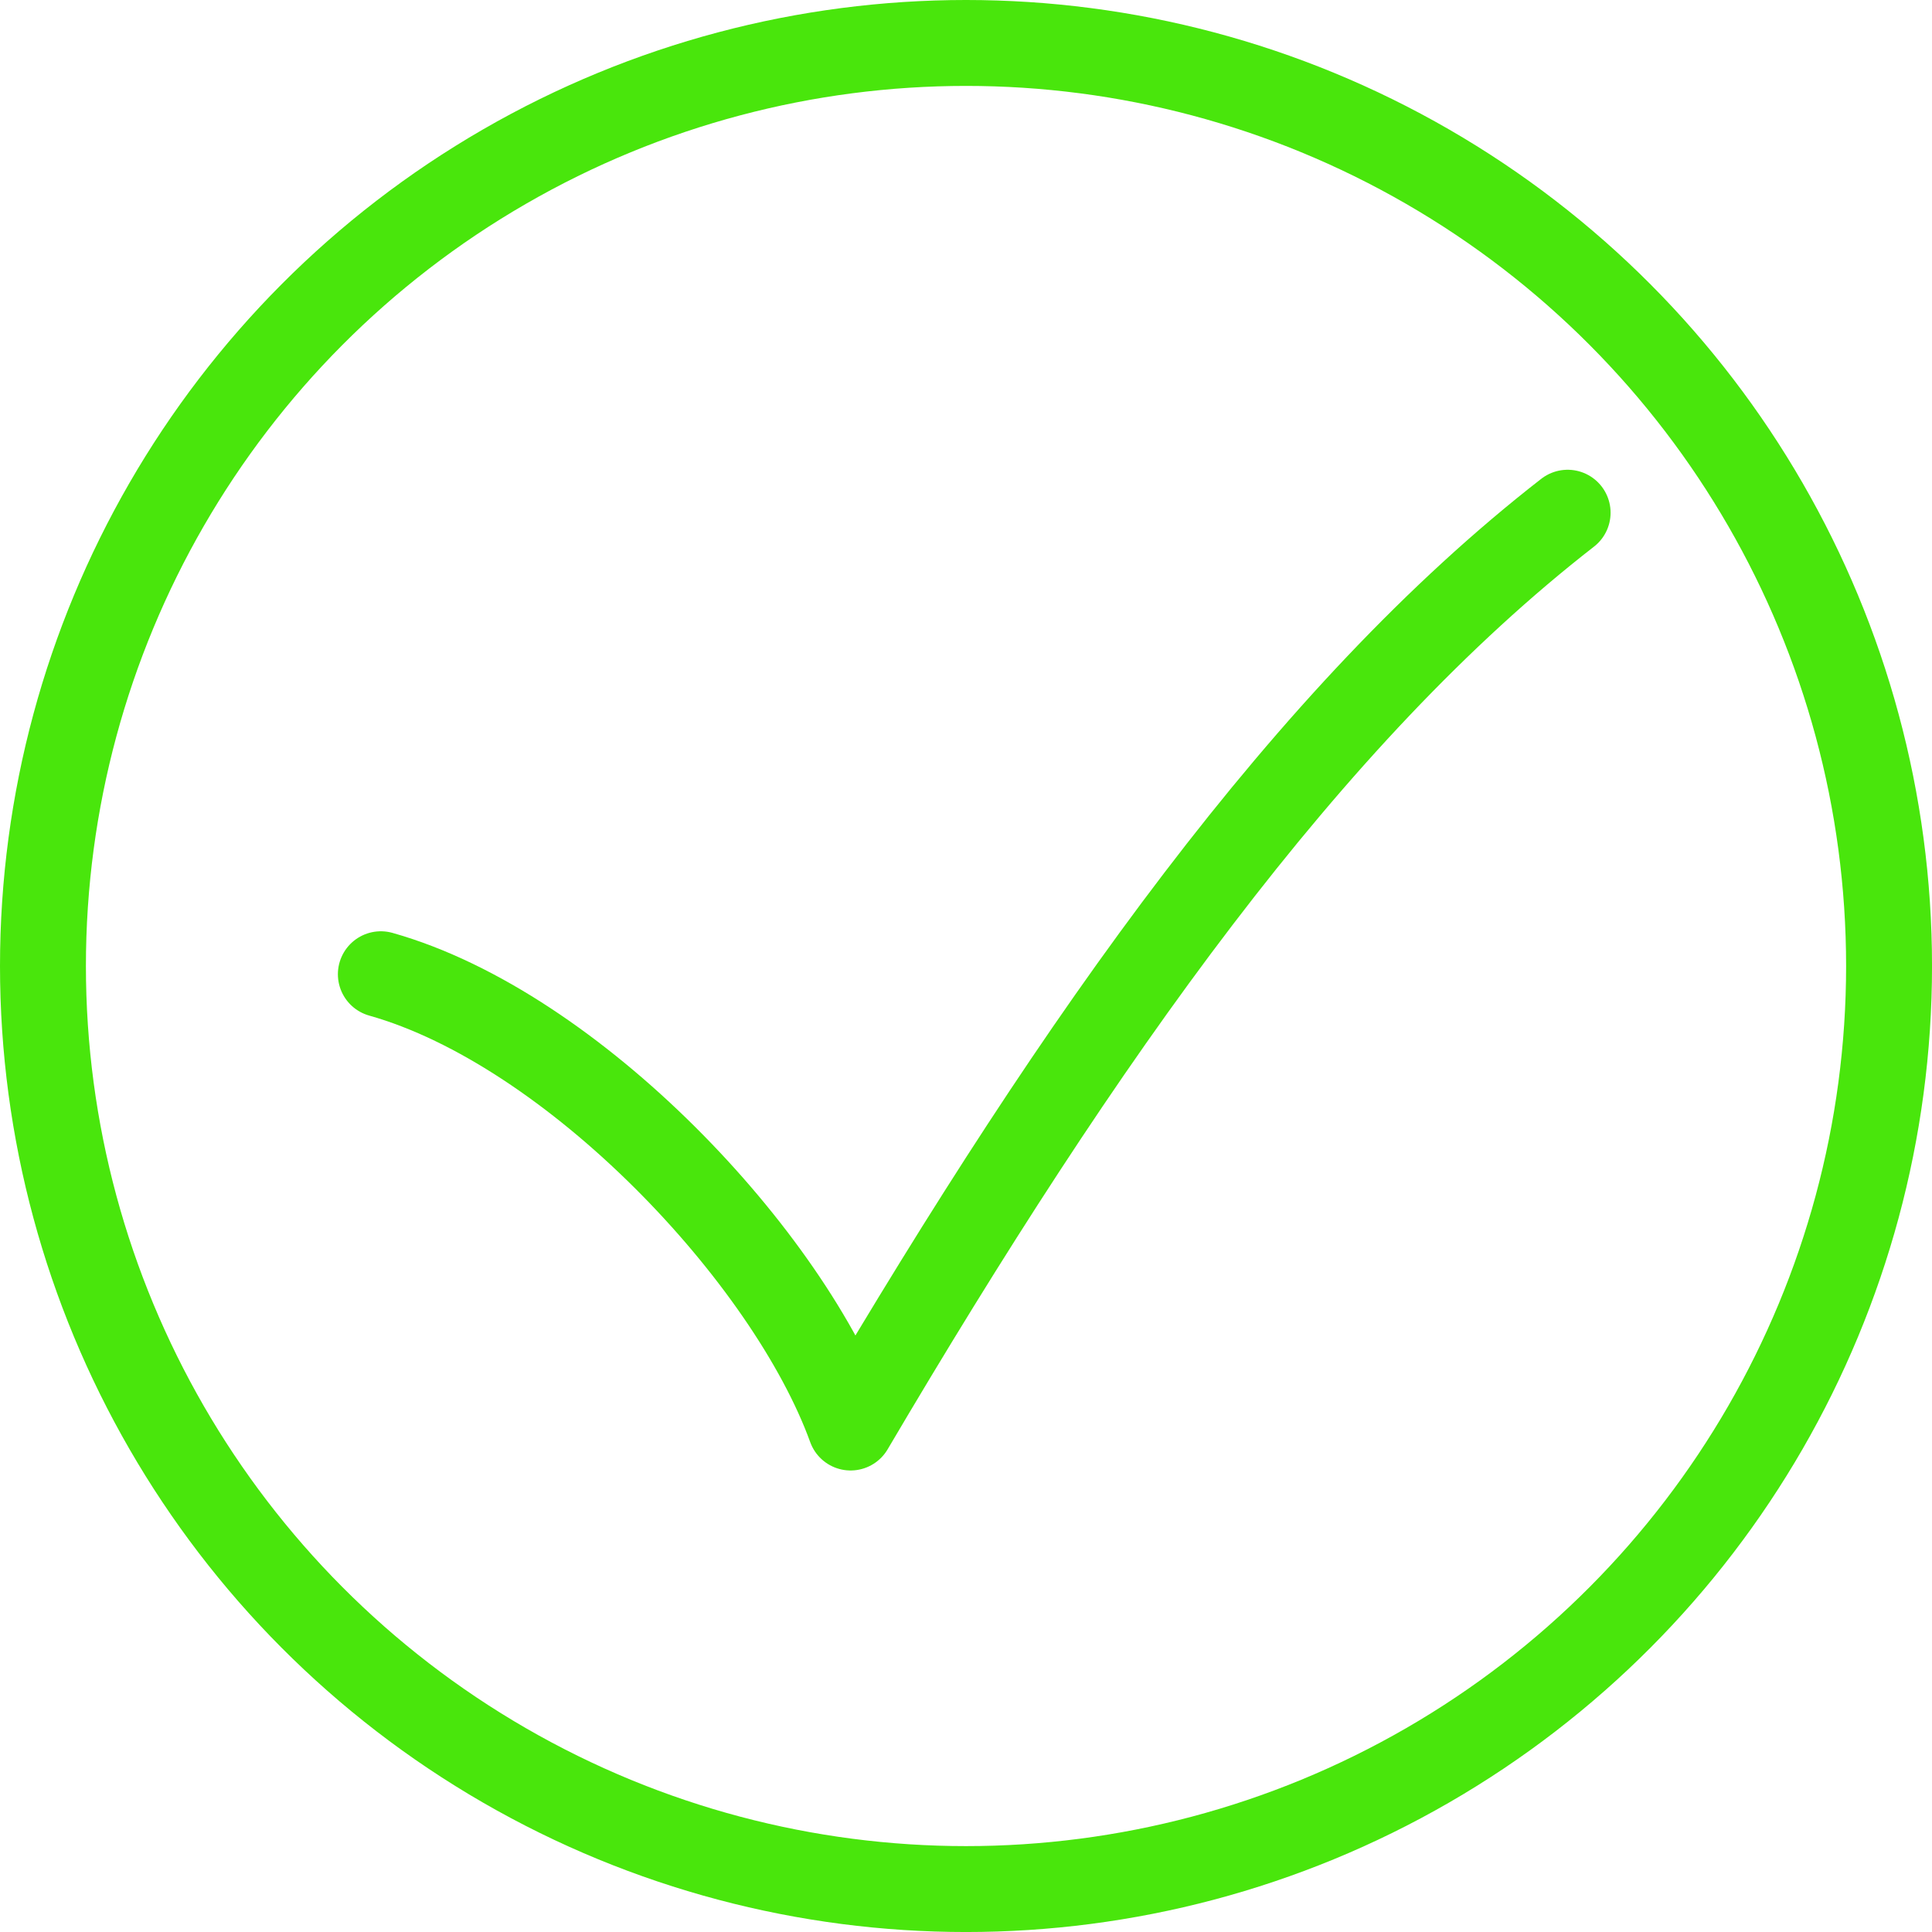 <?xml version="1.0" encoding="UTF-8" standalone="no"?>
<!-- Created with Inkscape (http://www.inkscape.org/) -->

<svg
   width="89.953mm"
   height="89.953mm"
   viewBox="0 0 89.953 89.953"
   version="1.1"
   id="svg1"
   xmlns:inkscape="http://www.inkscape.org/namespaces/inkscape"
   xmlns:sodipodi="http://sodipodi.sourceforge.net/DTD/sodipodi-0.dtd"
   xmlns="http://www.w3.org/2000/svg"
   xmlns:svg="http://www.w3.org/2000/svg">
  <sodipodi:namedview
     id="namedview1"
     pagecolor="#505050"
     bordercolor="#eeeeee"
     borderopacity="1"
     inkscape:showpageshadow="0"
     inkscape:pageopacity="0"
     inkscape:pagecheckerboard="0"
     inkscape:deskcolor="#505050"
     inkscape:document-units="mm"
     inkscape:zoom="0.6895202"
     inkscape:cx="197.96374"
     inkscape:cy="598.96722"
     inkscape:window-width="1680"
     inkscape:window-height="979"
     inkscape:window-x="-8"
     inkscape:window-y="-8"
     inkscape:window-maximized="1"
     inkscape:current-layer="layer1" />
  <defs
     id="defs1" />
  <g
     inkscape:label="Layer 1"
     inkscape:groupmode="layer"
     id="layer1"
     transform="translate(-16.035,-105.442)">
    <circle
       style="fill:none;stroke:#49e60c;stroke-width:4;stroke-linecap:round;stroke-linejoin:round;stroke-opacity:1;paint-order:markers fill stroke"
       id="path1"
       cx="61.012"
       cy="150.419"
       r="42.977"
       inkscape:export-filename="check.svg"
       inkscape:export-xdpi="96"
       inkscape:export-ydpi="96" />
    <path
       style="fill:none;stroke:#49e60c;stroke-width:4;stroke-linecap:round;stroke-linejoin:round;stroke-opacity:1;paint-order:markers fill stroke"
       d="m 33.767,150.802 c 8.949,2.519 18.99,13.15 21.872,21.105 10.744,-18.227 21.297,-33.192 33.384,-42.593"
       id="path2"
       sodipodi:nodetypes="ccc" />
  </g>
</svg>
